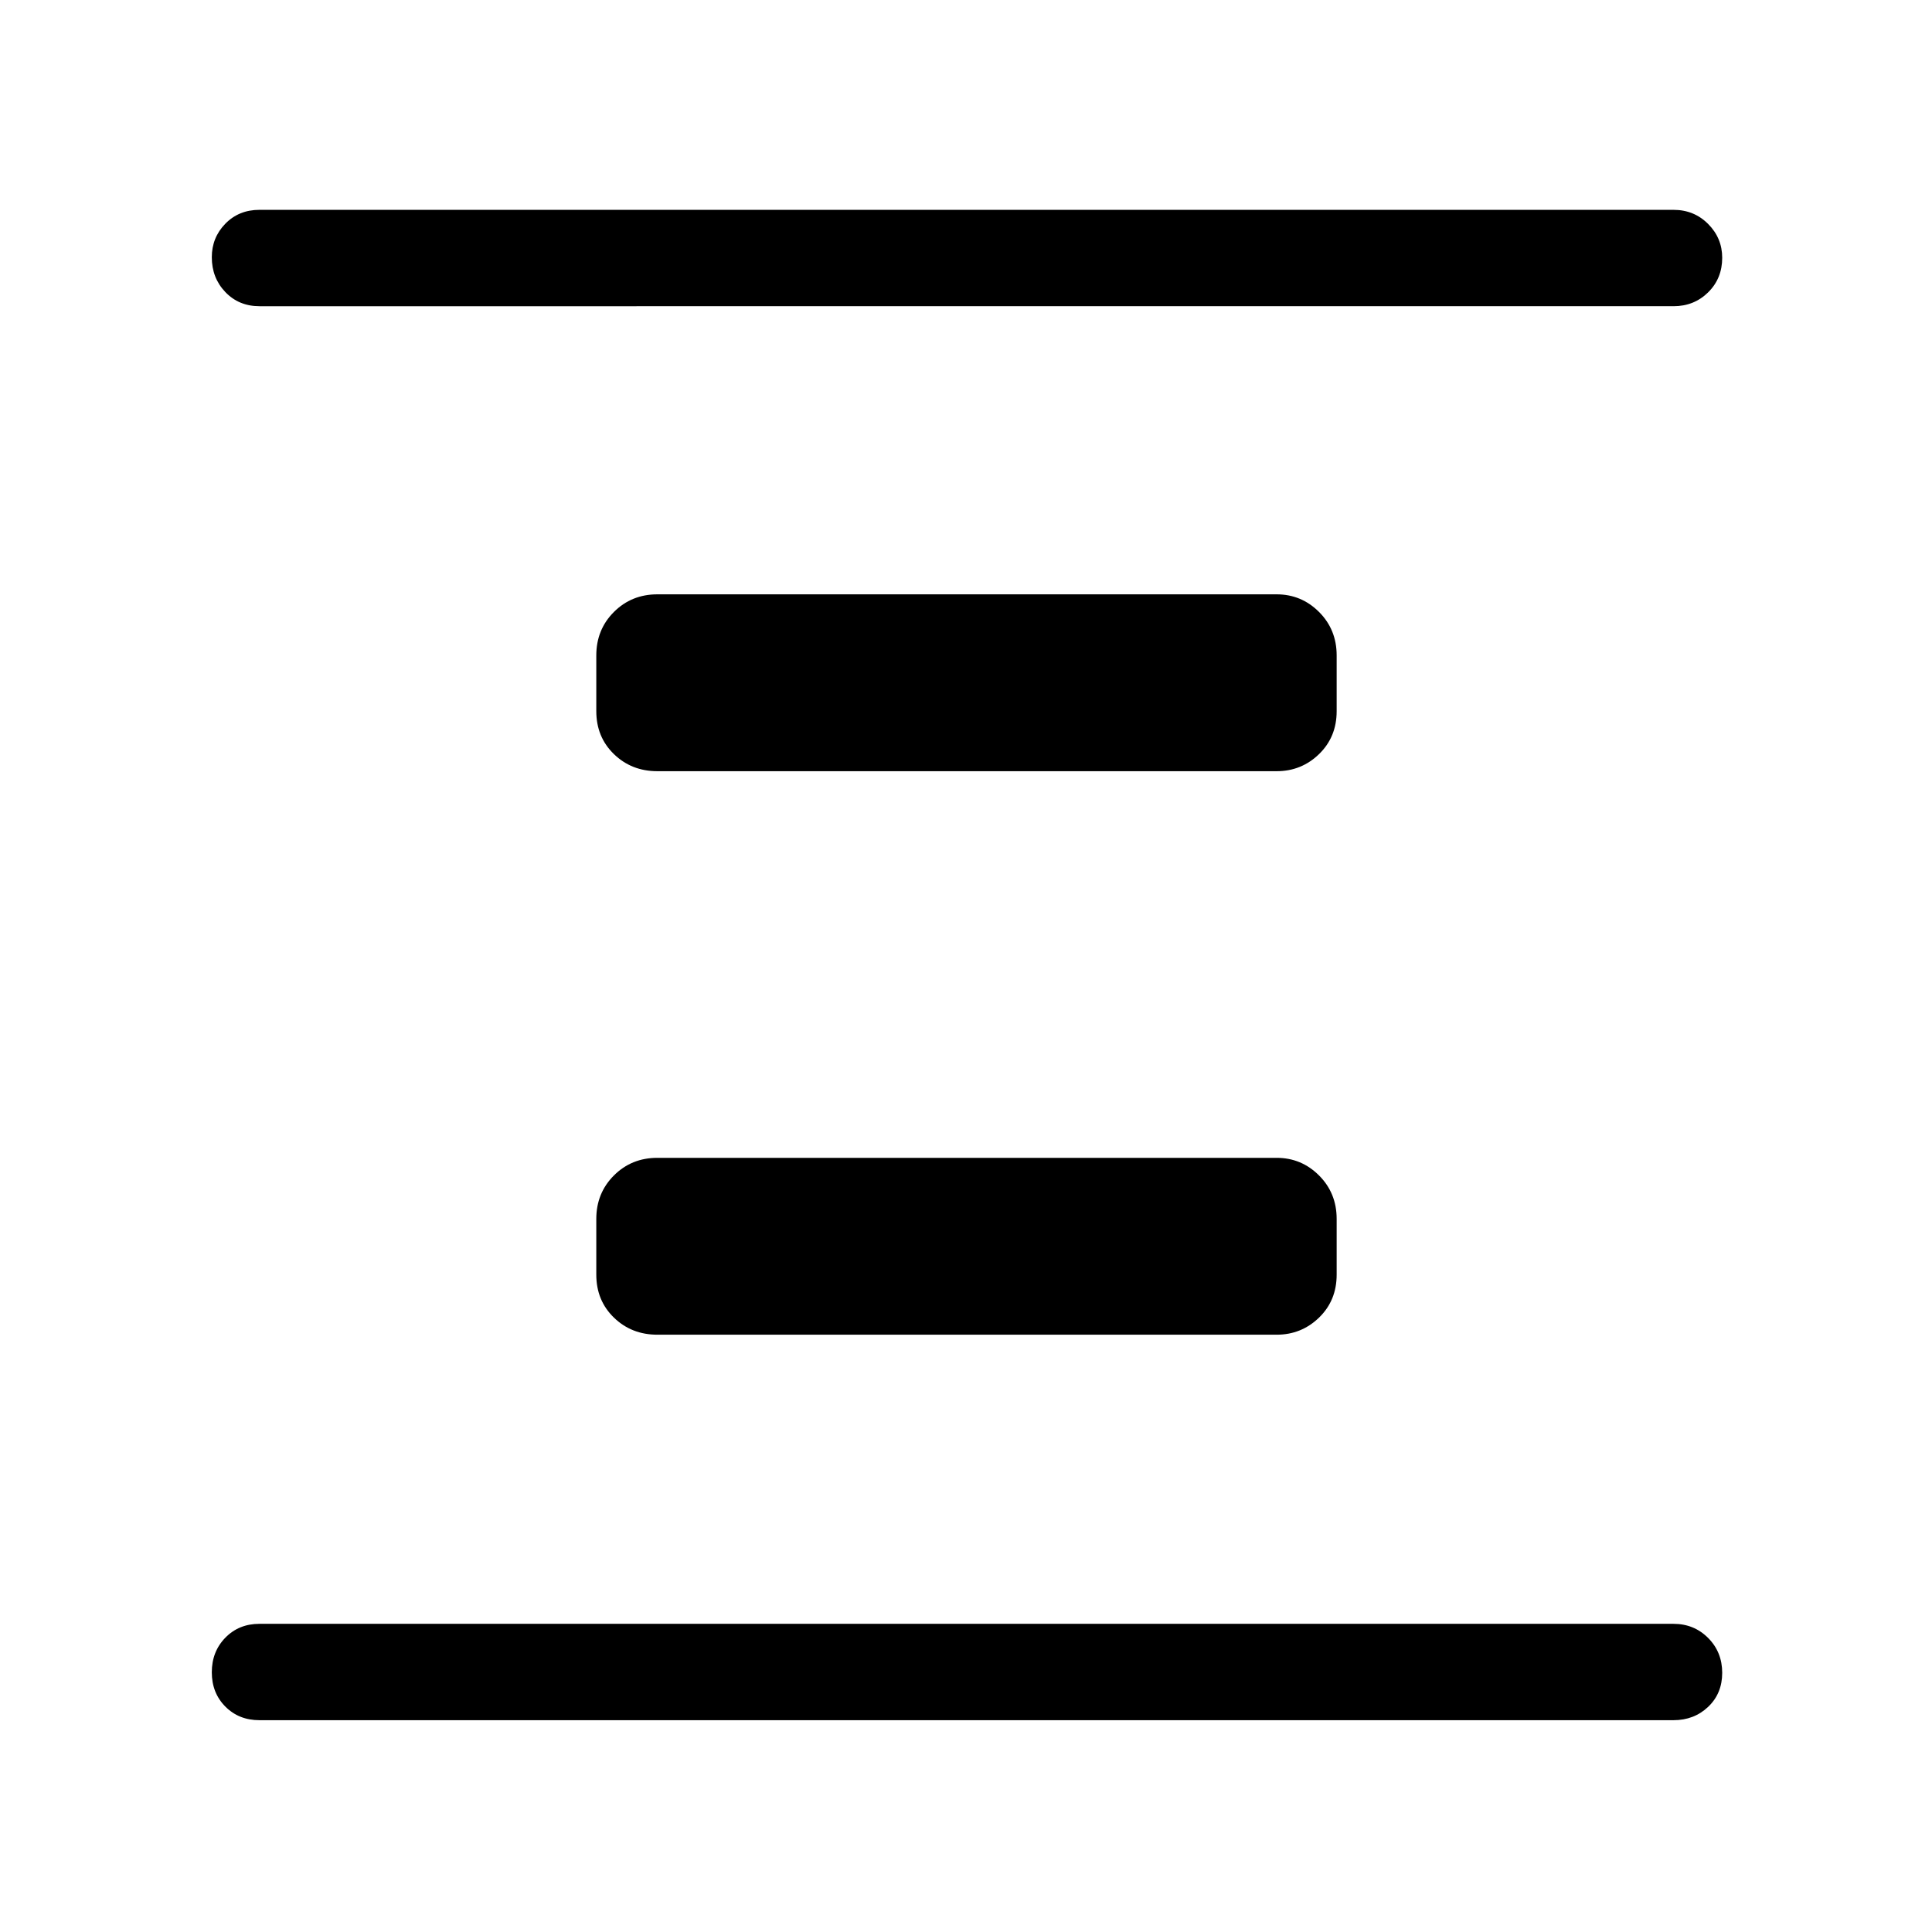 <svg xmlns="http://www.w3.org/2000/svg" height="40" viewBox="0 96 960 960" width="40"><path d="M326.654 759.204q-12.846 0-21.602-8.493-8.756-8.494-8.756-21.34V701.68q0-12.846 8.756-21.602 8.756-8.757 21.602-8.757h307.692q12.32 0 21.076 8.757 8.757 8.756 8.757 21.602v27.691q0 12.846-8.757 21.34-8.756 8.493-21.076 8.493H326.654Zm0-280q-12.846 0-21.602-8.493-8.756-8.494-8.756-21.34V421.68q0-12.846 8.756-21.602 8.756-8.757 21.602-8.757h307.692q12.32 0 21.076 8.757 8.757 8.756 8.757 21.602v27.691q0 12.846-8.757 21.34-8.756 8.493-21.076 8.493H326.654Zm-197.73 471.551q-10.231 0-16.955-6.763-6.724-6.763-6.724-17.051 0-10.287 6.724-17.178t16.955-6.891h702.627q10.23 0 17.217 7.026 6.987 7.025 6.987 17.313 0 10.288-6.987 16.916t-17.217 6.628H128.924Zm0-702.601q-10.231 0-16.955-7.026-6.724-7.026-6.724-17.314 0-9.762 6.724-16.653 6.724-6.891 16.955-6.891h702.627q10.23 0 17.217 7.026 6.987 7.026 6.987 16.788 0 10.288-6.987 17.179-6.987 6.891-17.217 6.891H128.924Z"/></svg>